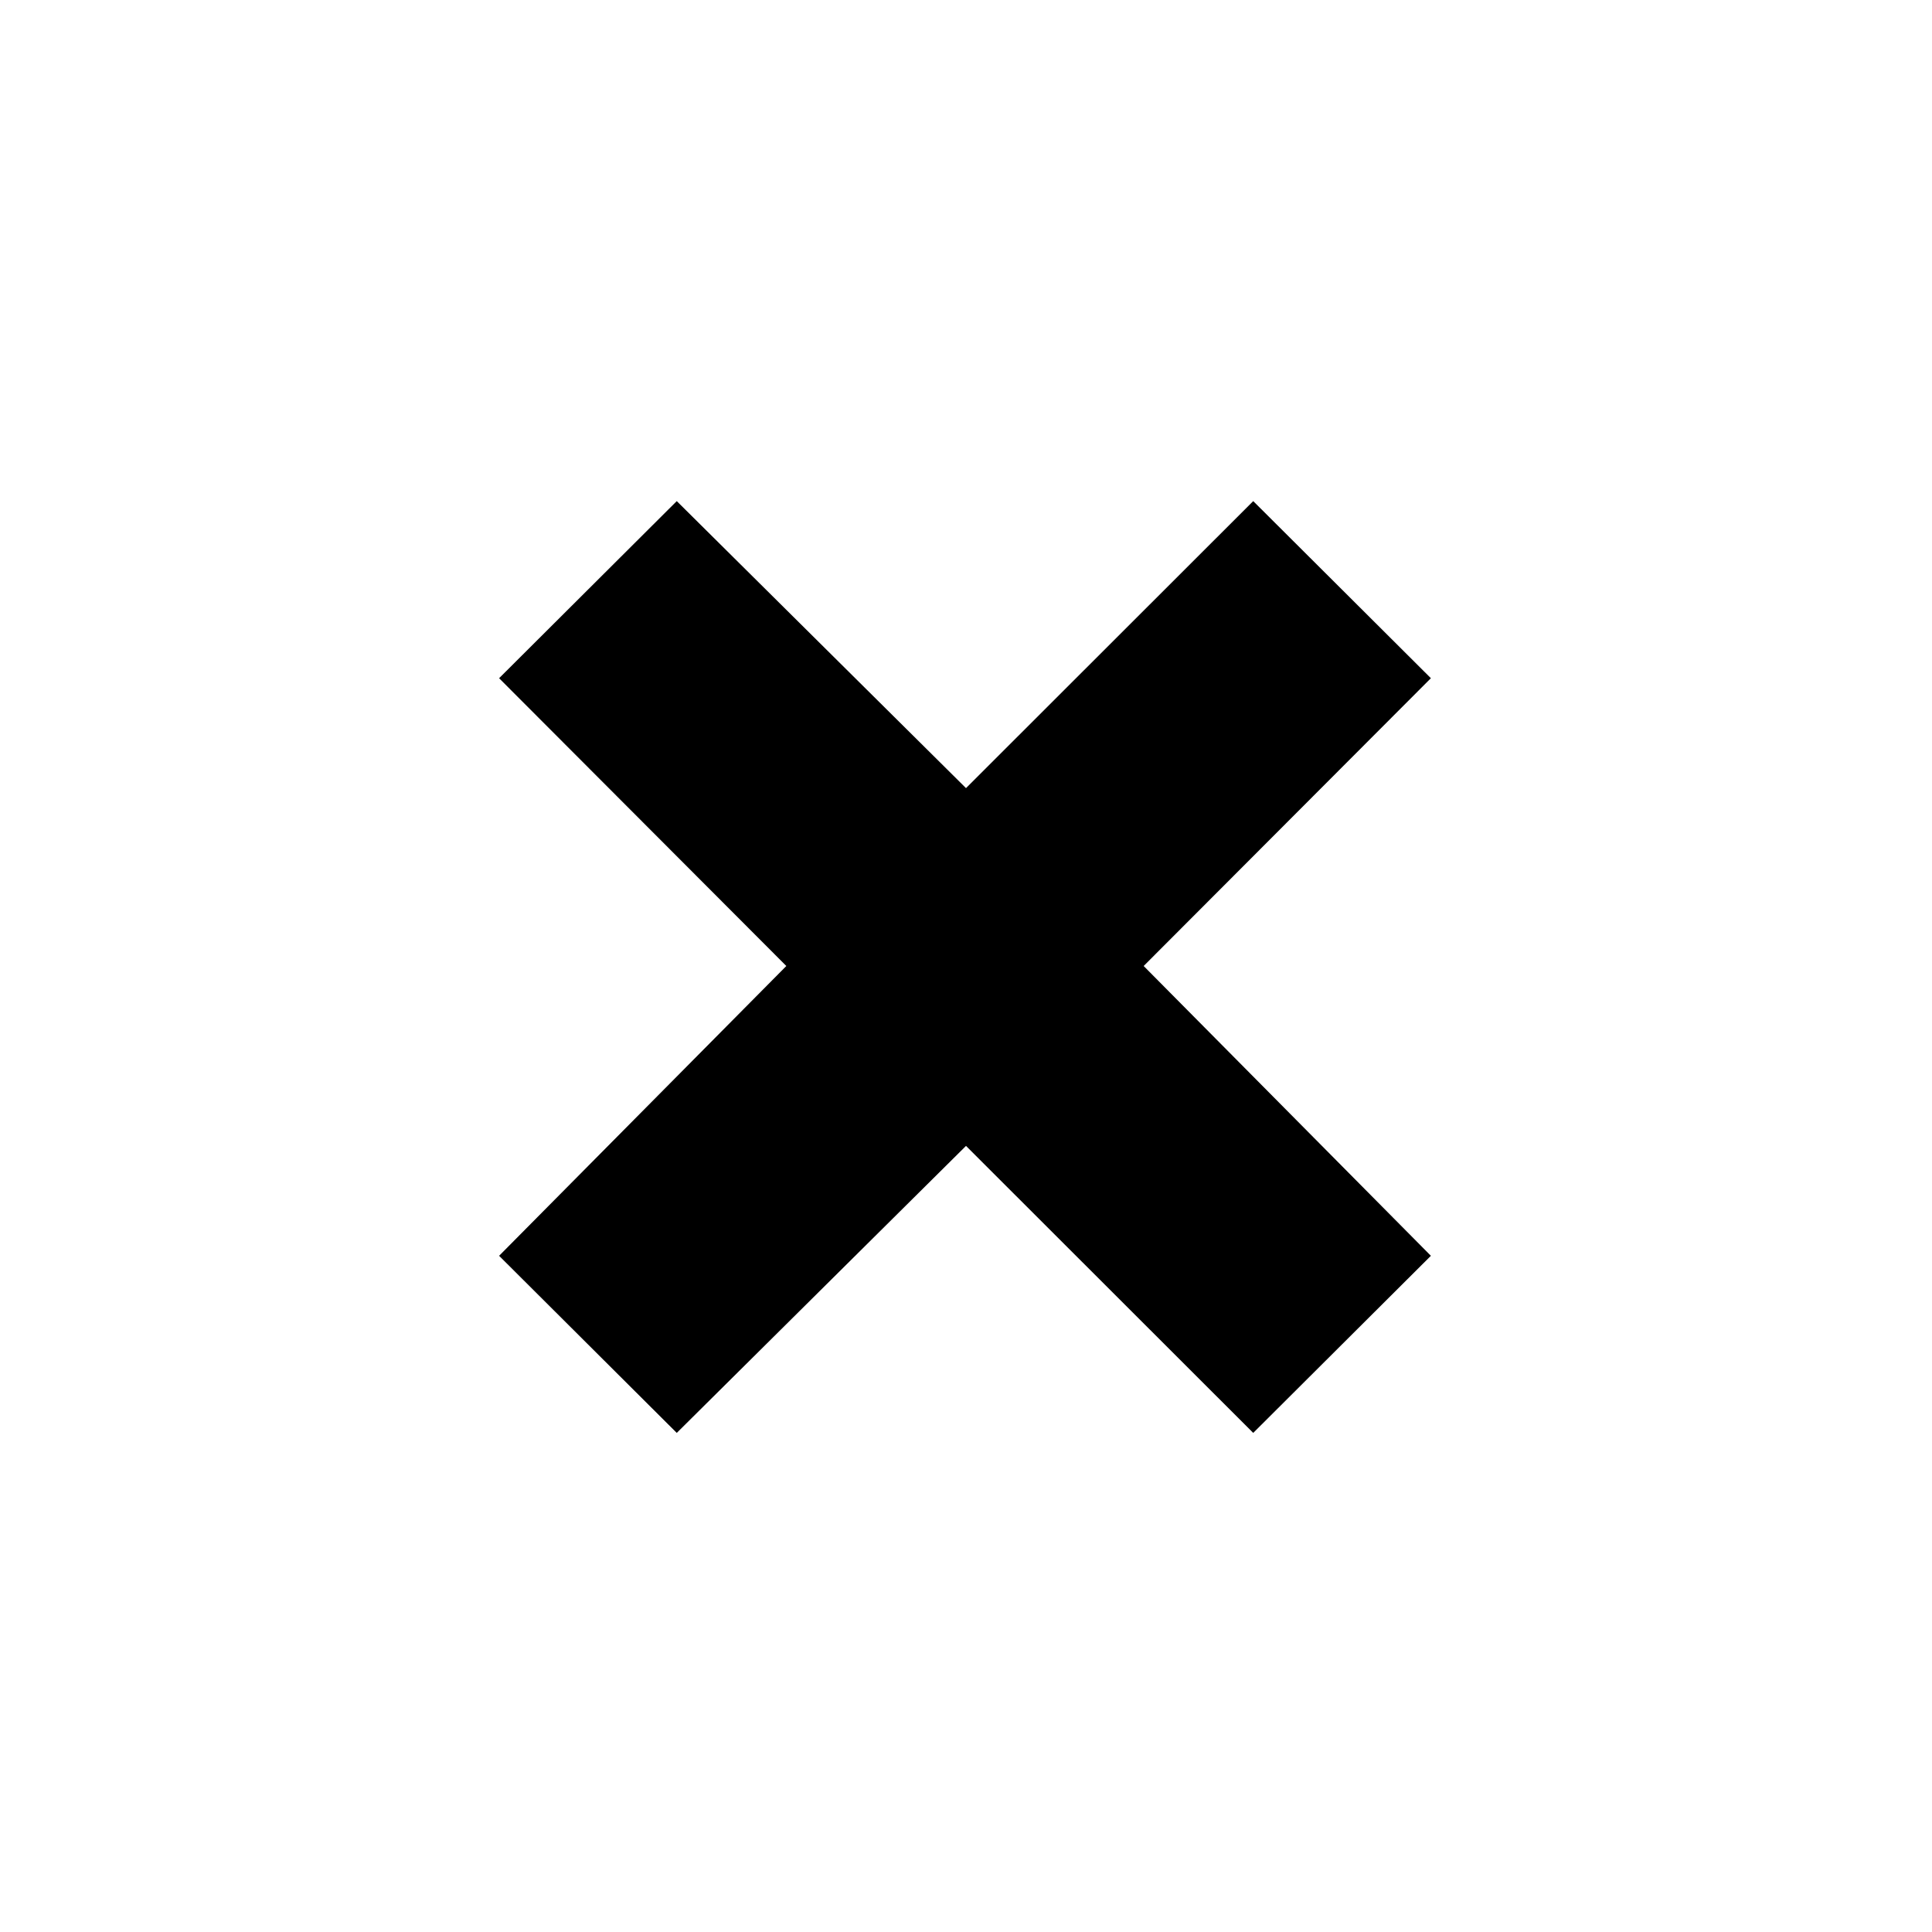 <svg xmlns="http://www.w3.org/2000/svg" height="24" viewBox="0 -960 960 960" width="24"><path d="M336.28-248 248-336l142.72-144L248-623l88.28-88L480-568.39 622.72-711 711-623 568.28-480 711-336l-88.28 88L480-390.61 336.28-248Z"/></svg>